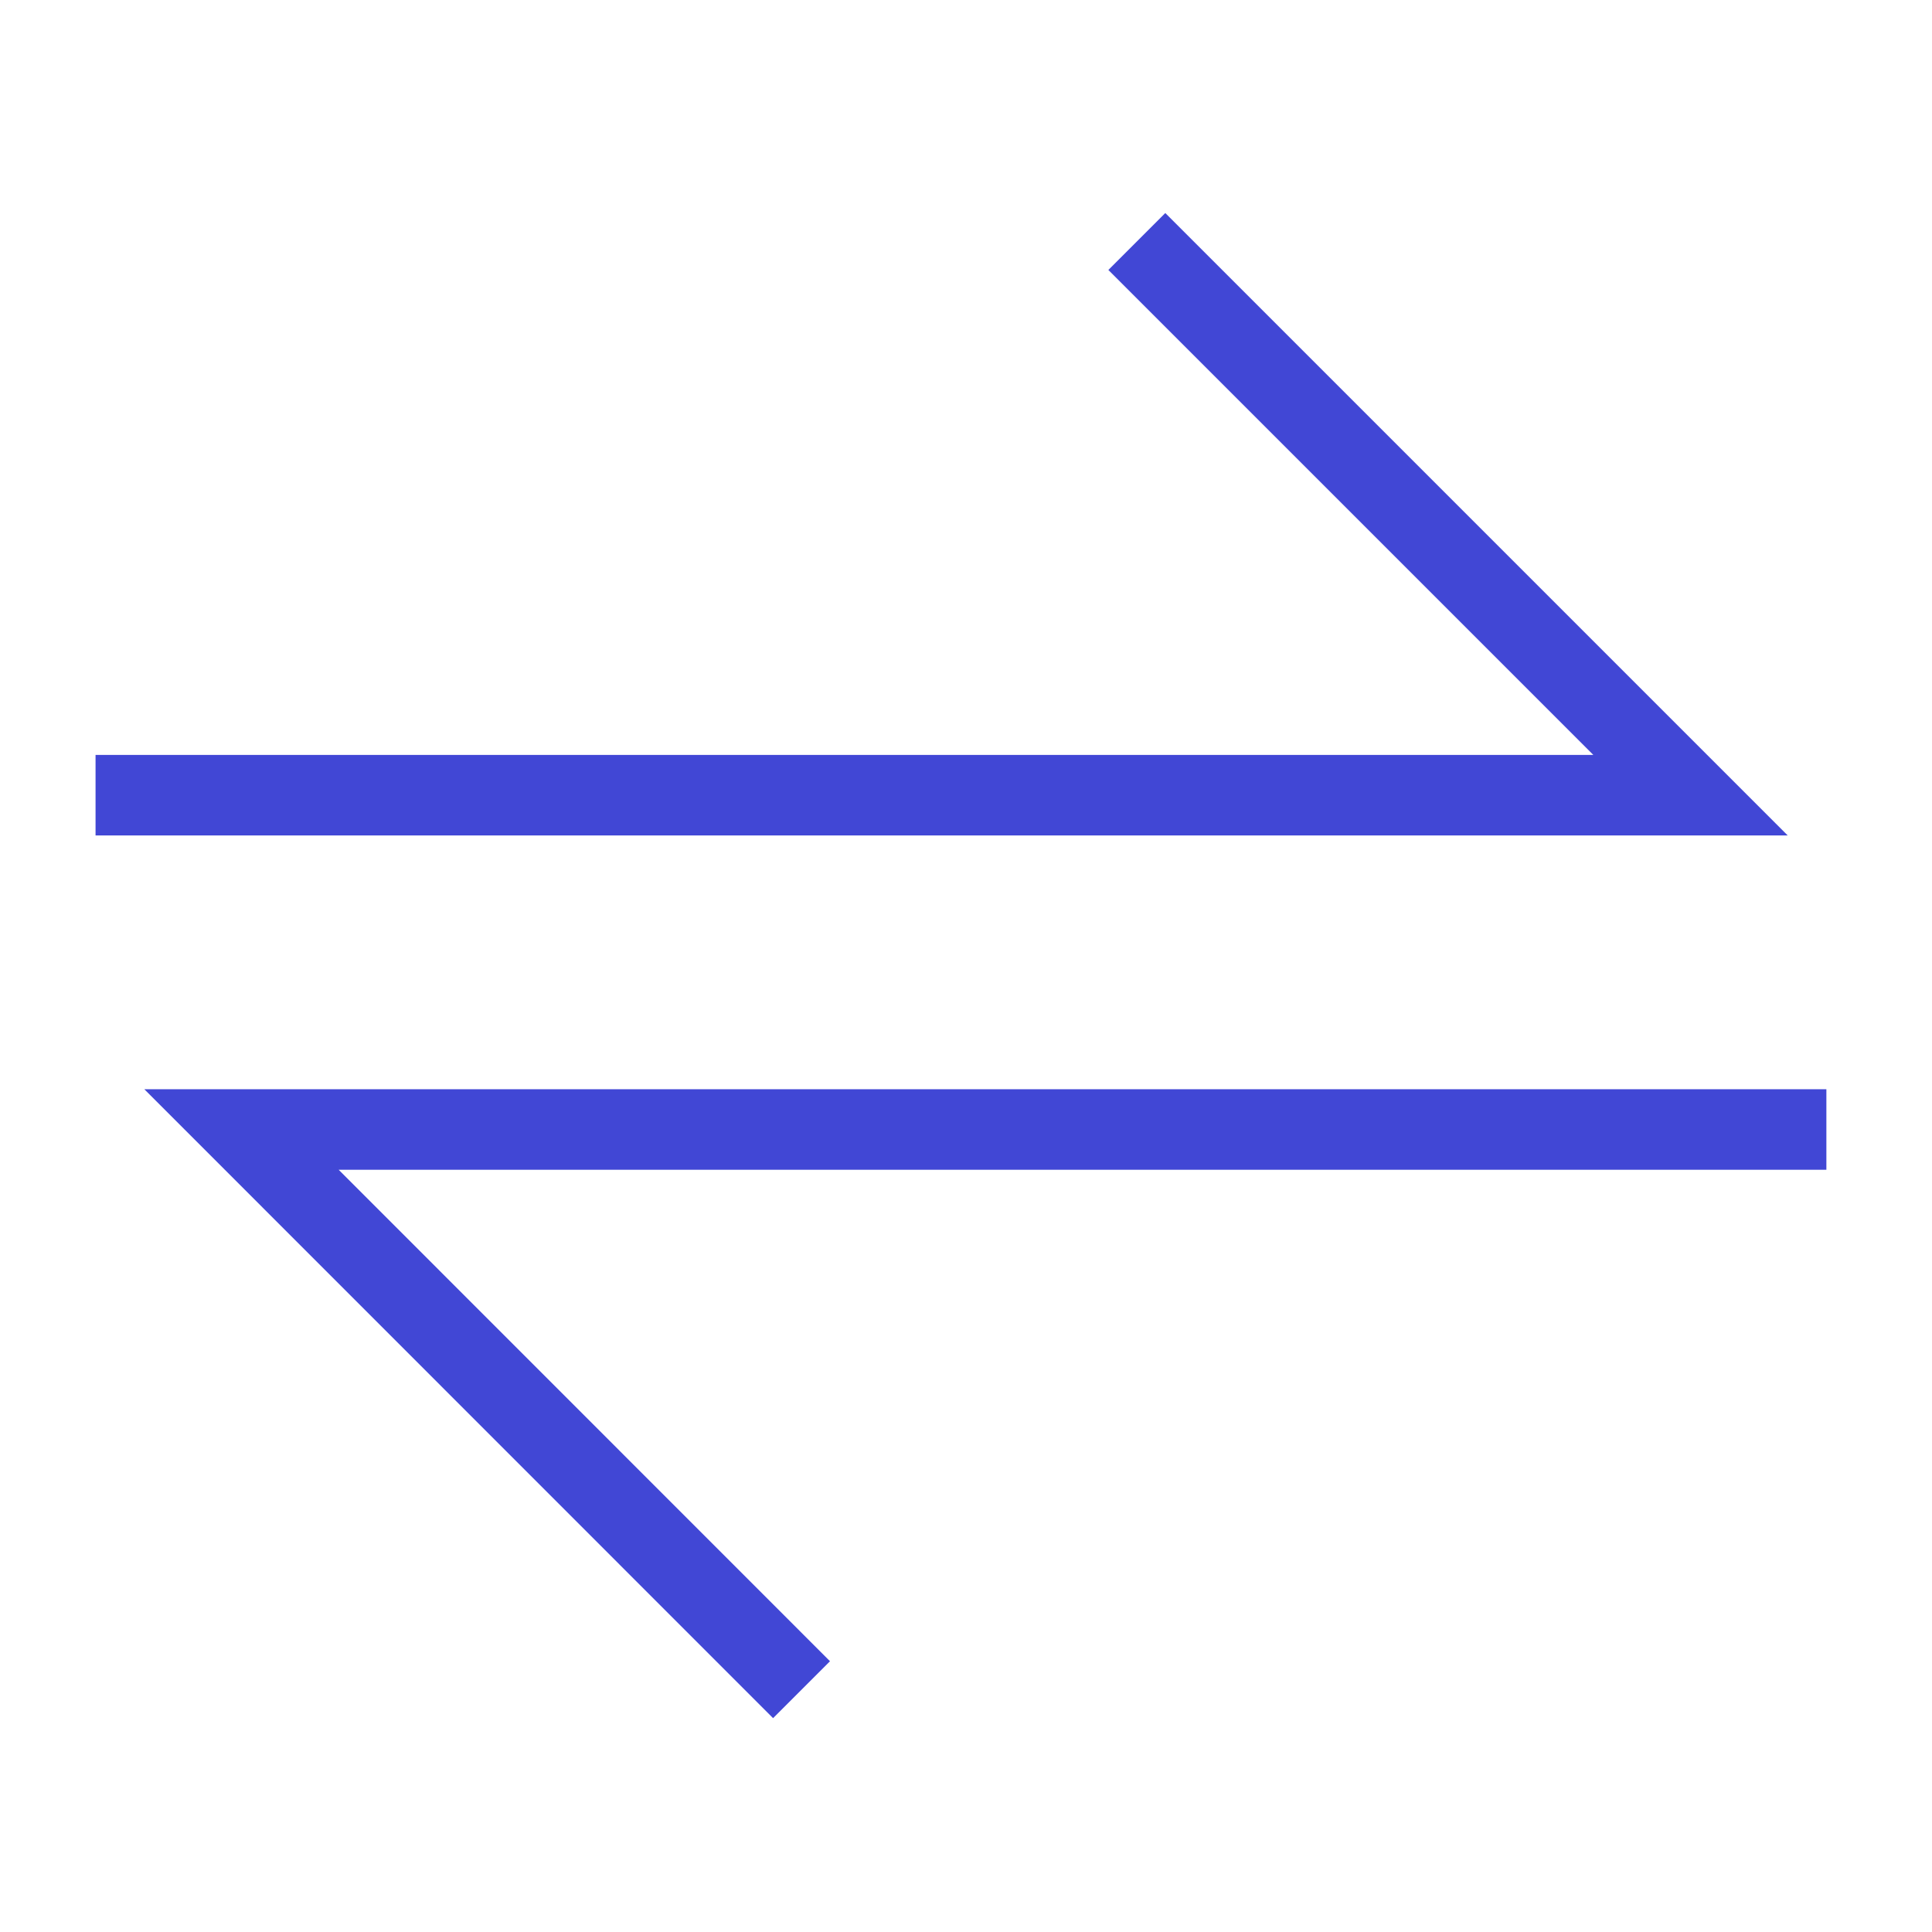 <svg xmlns="http://www.w3.org/2000/svg" fill="none" viewBox="0 0 24 24" id="Arrow-Transfer-Horizontal-Large-1--Streamline-Sharp">
  <desc>
    Arrow Transfer Horizontal Large 1 Streamline Icon: https://streamlinehq.com
  </desc>
  <g id="arrow-transfer-horizontal-large-1--arrow-server-arrows-data-horizontal-internet-transfer-network-large-head">
    <path id="Vector" stroke="#4147d5" d="M14.122 3 21 9.878l-19.813 0" stroke-width="1"></path>
    <path id="Vector_2" stroke="#4147d5" d="M9.957 20.99 3 14.031l19.688 0" stroke-width="1"></path>
  </g>
</svg>